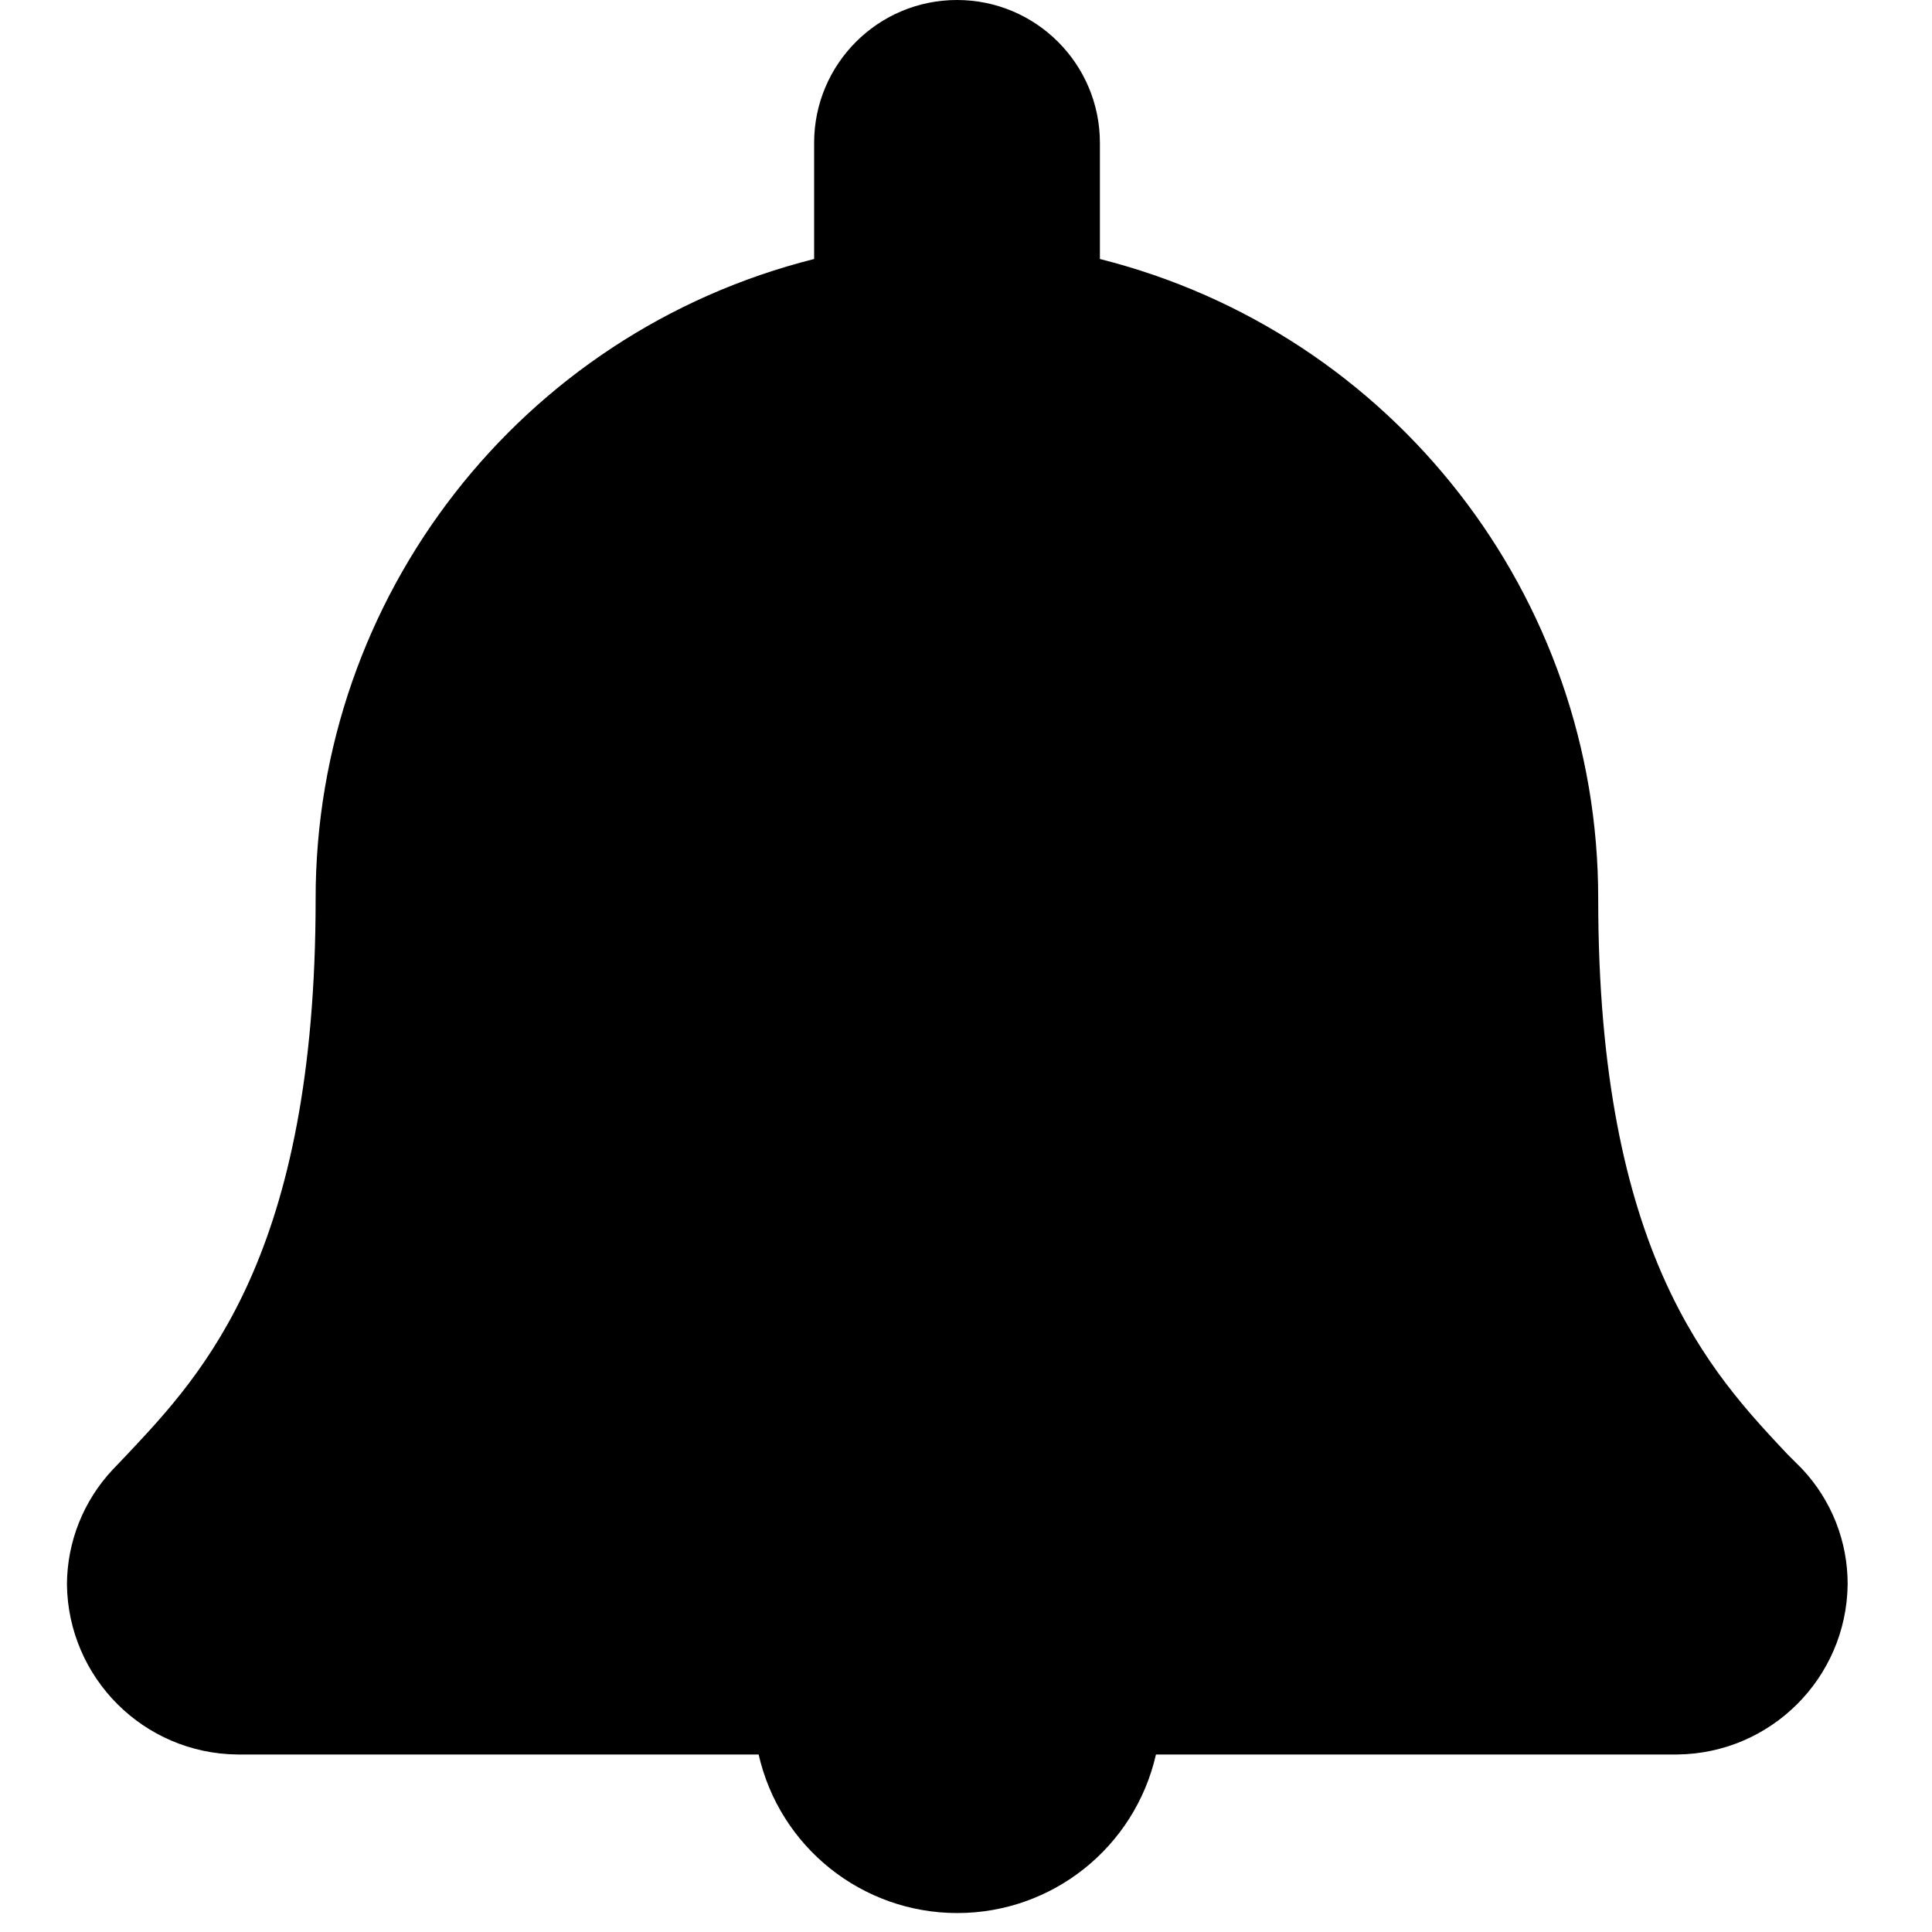 <?xml version="1.0" encoding="UTF-8"?>
<svg width="100px" height="100px" viewBox="0 0 100 100" version="1.1" xmlns="http://www.w3.org/2000/svg" xmlns:xlink="http://www.w3.org/1999/xlink">
    <!-- Generator: Sketch 57.1 (83088) - https://sketch.com -->
    <title>solid/bell-solid</title>
    <desc>Created with Sketch.</desc>
    <g id="solid/bell" stroke="none" stroke-width="1" fill="none" fill-rule="evenodd">
        <path d="M93.267,76.02 L92.495,75.248 C88.614,71.109 82.723,64.931 82.723,46.535 C82.742,30.883 72.109,17.226 56.931,13.406 L56.931,7.396 C56.931,3.311 53.619,-4.9999997e-08 49.535,-4.9999997e-08 C45.45,-4.9999997e-08 42.139,3.311 42.139,7.396 L42.139,13.406 C26.956,17.222 16.319,30.88 16.337,46.535 C16.337,64.931 10.505,71.109 6.614,75.248 L5.832,76.069 C4.318,77.682 3.472,79.808 3.465,82.02 C3.53,86.86 7.447,90.764 12.287,90.812 L39.267,90.812 C40.359,95.612 44.627,99.019 49.55,99.019 C54.472,99.019 58.74,95.612 59.832,90.812 L86.812,90.812 C91.652,90.764 95.569,86.86 95.634,82.02 C95.644,79.79 94.797,77.642 93.267,76.02 Z" id="bell" fill="#000000"></path>
    </g>
</svg>